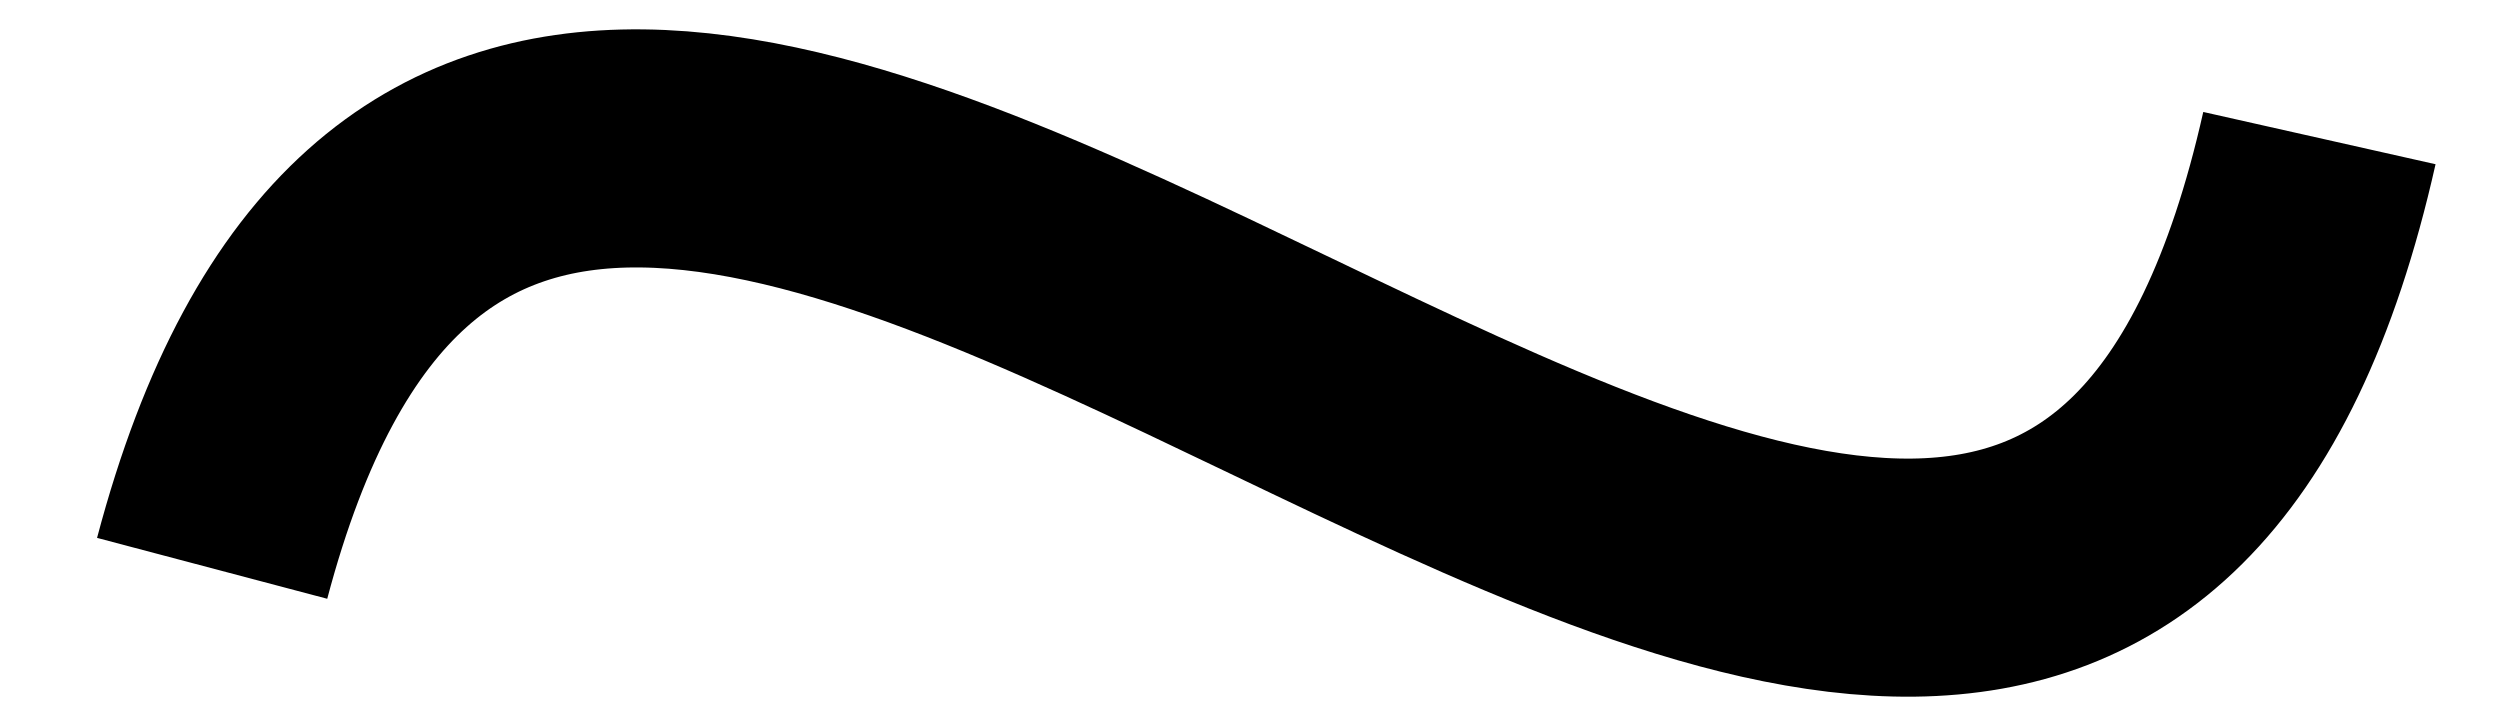 <svg width="21" height="6" viewBox="0 0 21 6" fill="none"
  xmlns="http://www.w3.org/2000/svg">
  <path d="M1.782 4.774C4.607 -5.906 17.014 12.133 19.483 1.16" stroke="black" stroke-width="2"/>
</svg>

